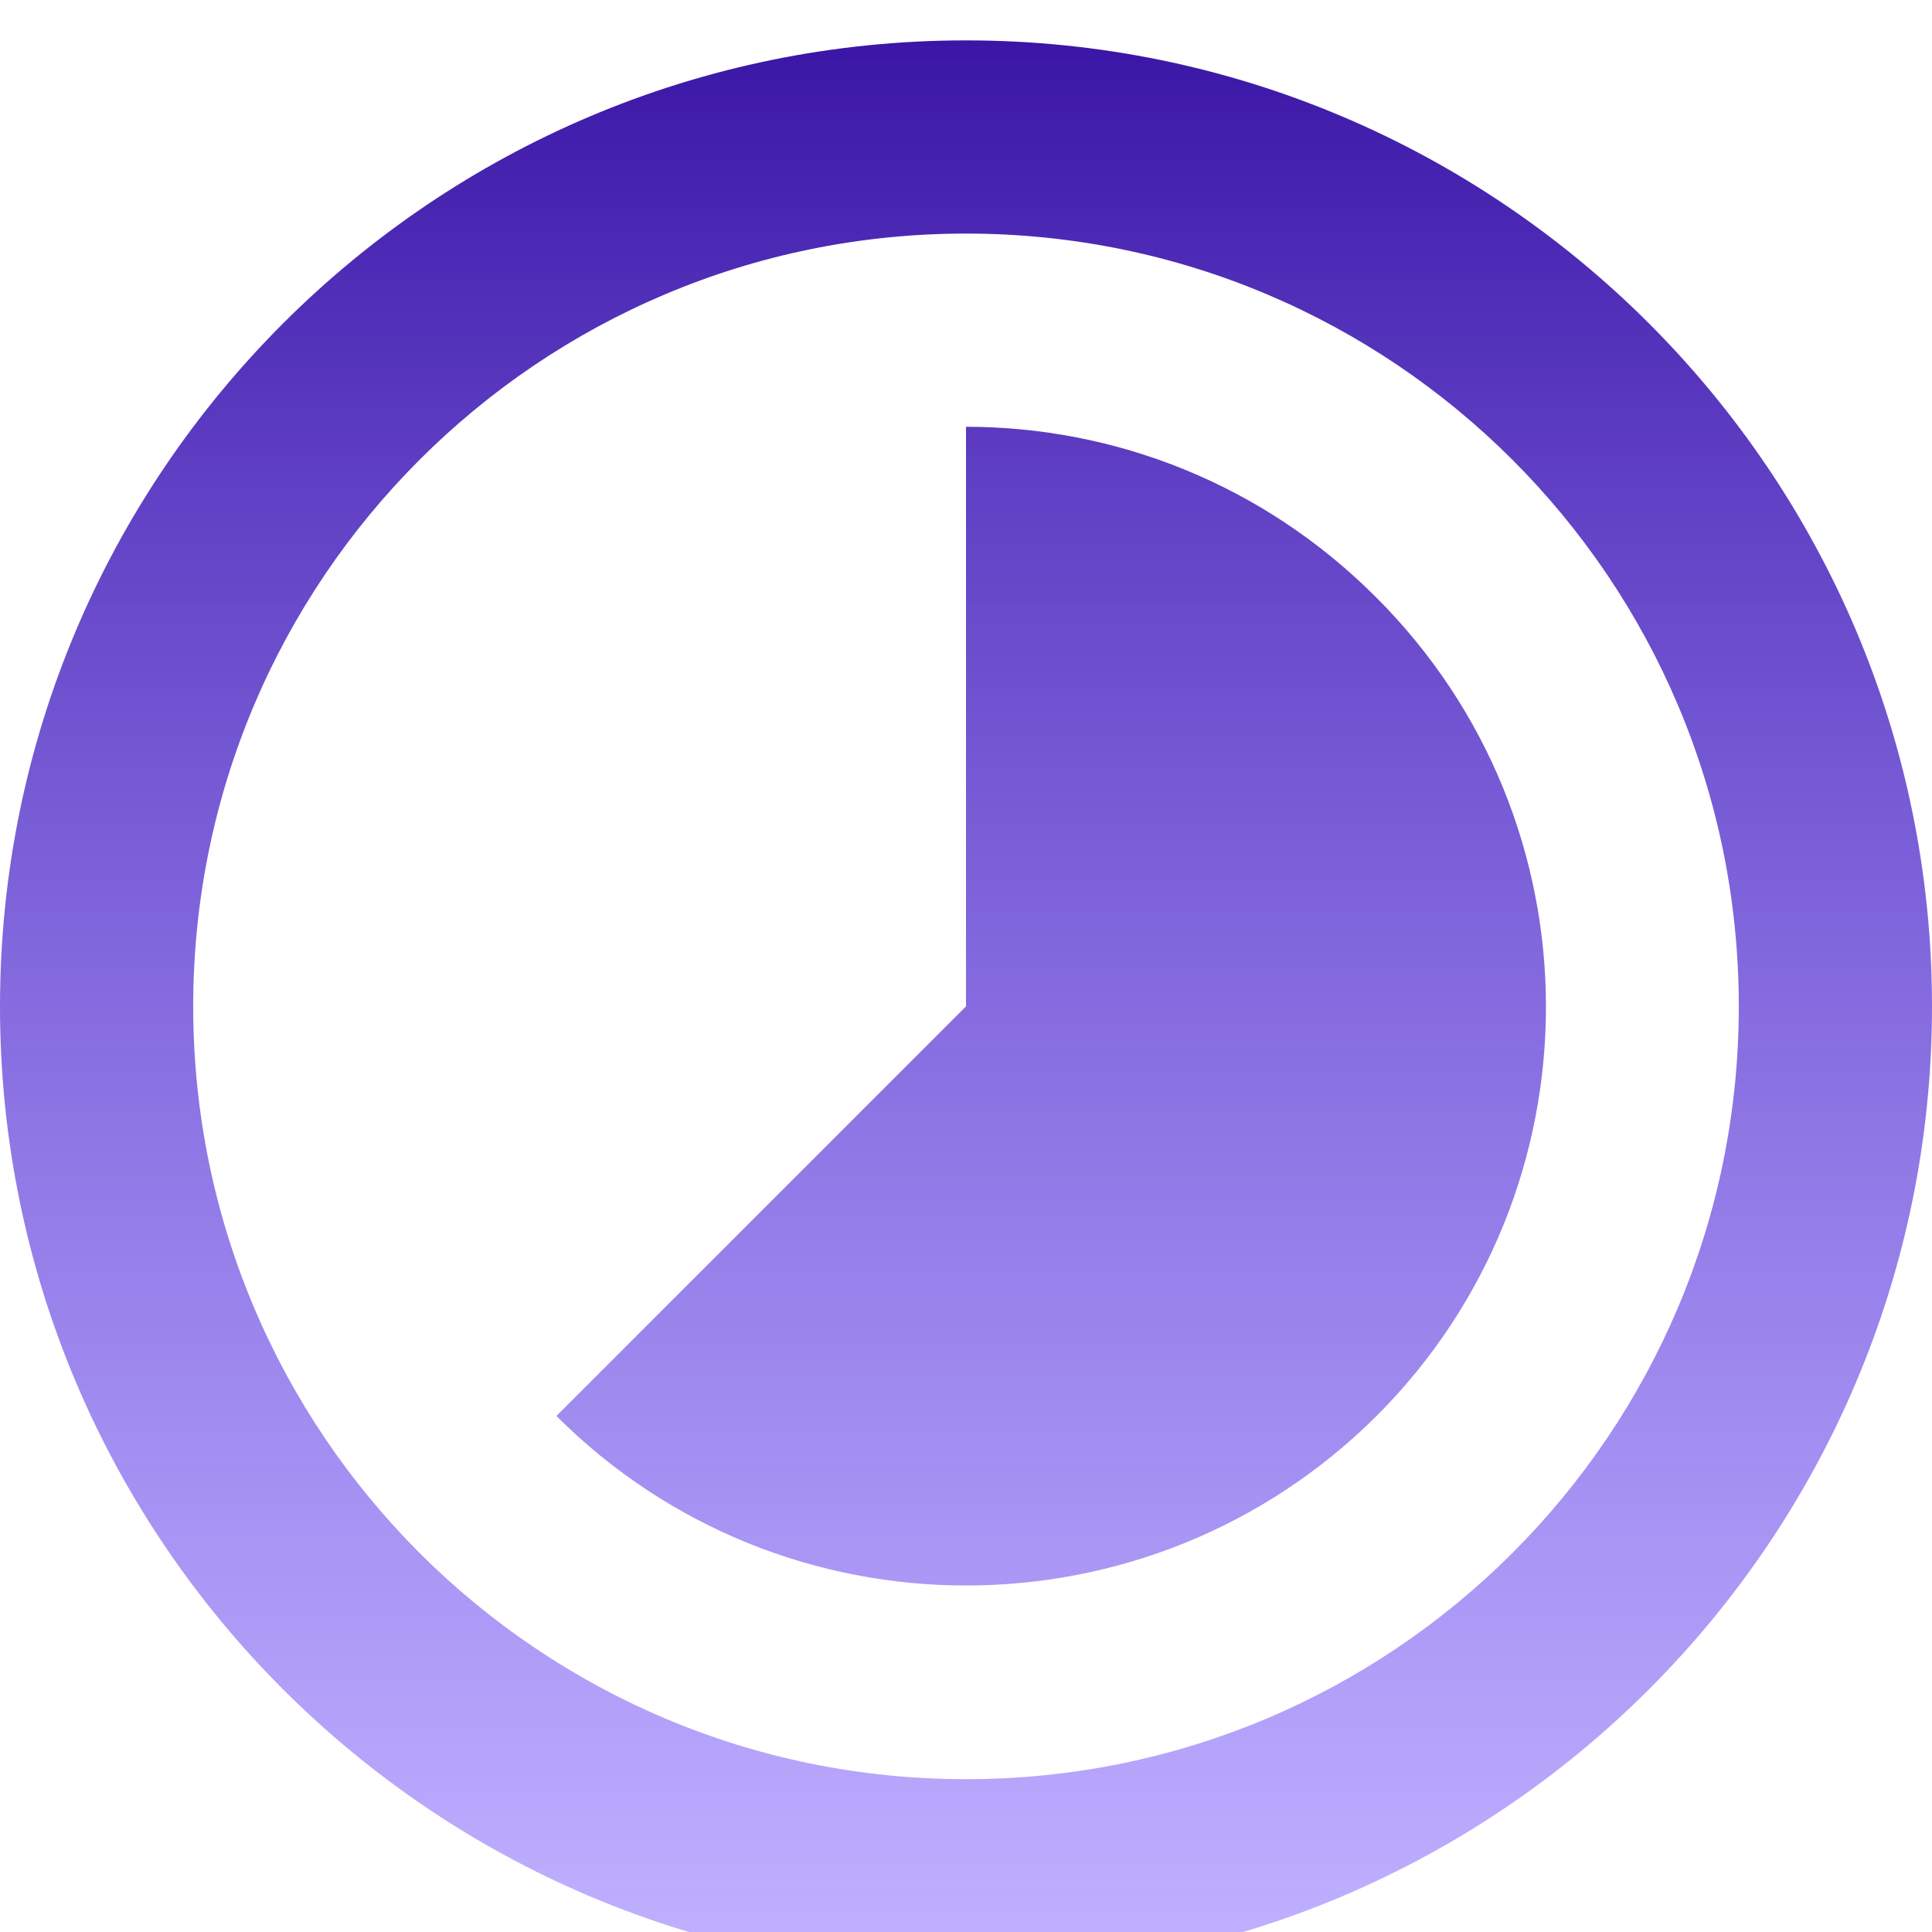 <svg width="20" height="20" viewBox="0 0 20 20" fill="none" xmlns="http://www.w3.org/2000/svg">
<path d="M14.24 6.178C13.07 5.008 11.54 4.418 10 4.418V10.418L5.76 14.658C8.1 16.998 11.9 16.998 14.25 14.658C16.59 12.318 16.59 8.518 14.24 6.178ZM10 0.418C4.48 0.418 0 4.898 0 10.418C0 15.938 4.48 20.418 10 20.418C15.52 20.418 20 15.938 20 10.418C20 4.898 15.52 0.418 10 0.418ZM10 18.418C5.58 18.418 2 14.838 2 10.418C2 5.998 5.58 2.418 10 2.418C14.42 2.418 18 5.998 18 10.418C18 14.838 14.42 18.418 10 18.418Z" fill="url(#paint0_linear)"/>
<defs>
<linearGradient id="paint0_linear" x1="10" y1="0.418" x2="10" y2="20.418" gradientUnits="userSpaceOnUse">
<stop stop-color="#3B16A6"/>
<stop offset="1" stop-color="#6F4CFF" stop-opacity="0.43"/>
</linearGradient>
</defs>
</svg>
